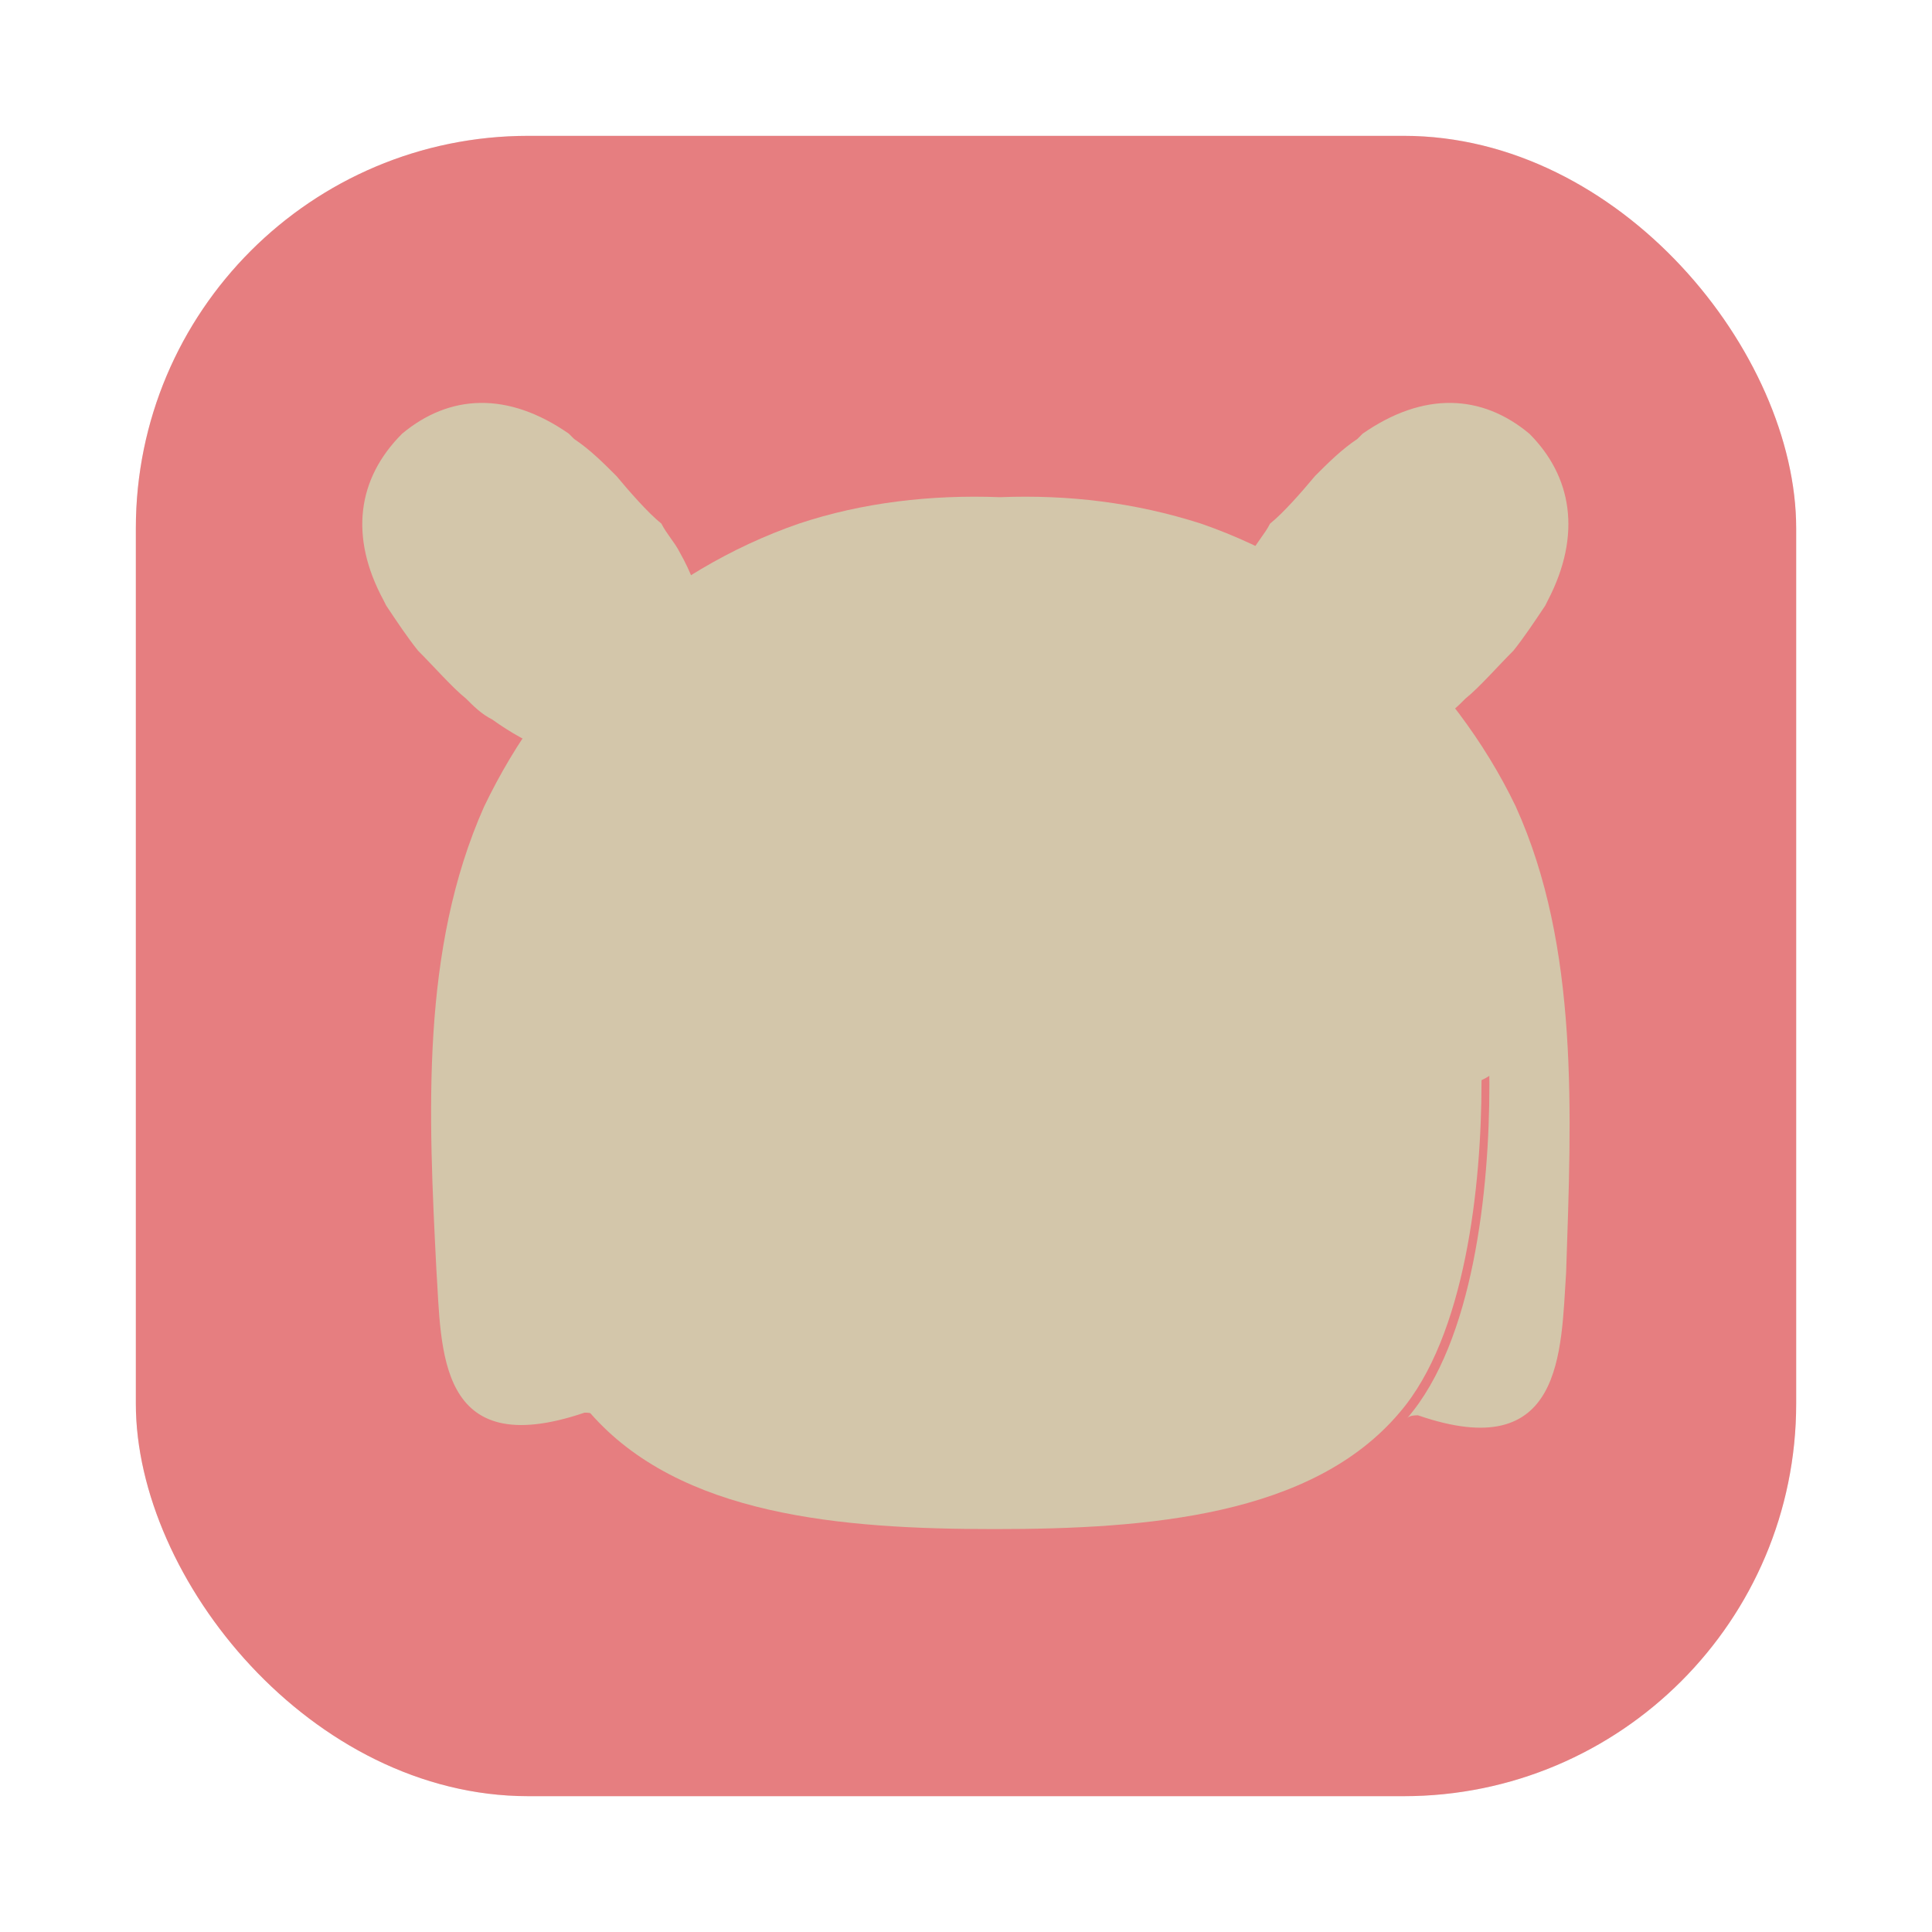 <?xml version="1.0" encoding="UTF-8"?>
<svg width="64" height="64" version="1.1" viewBox="0 0 64 64" xmlns="http://www.w3.org/2000/svg">
 <defs>
  <filter id="filter2076-3" x="-.048" y="-.048" width="1.096" height="1.096" color-interpolation-filters="sRGB">
   <feGaussianBlur stdDeviation="1.1"/>
  </filter>
  <linearGradient id="linearGradient2070-0" x1="145" x2="200" y1="59" y2="4" gradientTransform="matrix(1 0 0 1 -54.005 30.791)" gradientUnits="userSpaceOnUse">
   <stop stop-color="#e67e80" offset="0"/>
   <stop stop-color="#e67e80" offset="1"/>
  </linearGradient>
 </defs>
 <g transform="translate(1,1)">
  <g opacity=".1">
   <!-- color: #495156 --></g>
 </g>
 <g transform="translate(-86.494 -30.291)">
  <rect transform="matrix(1 0 0 1 86.494 30.291)" x="4.5" y="4.5" width="55" height="55" rx="13.002" ry="13.002" filter="url(#filter2076-3)" opacity=".3"/>
  <rect x="90.994" y="34.791" width="55.001" height="55.001" rx="13.002" ry="13.002" fill="url(#linearGradient2070-0)"/>
  <g fill="#d3c6aa" stroke-width=".043">
   <path d="m132.59 54.912c-2.98-2.98-8.239-3.594-13.059-3.594s-10.079 0.614-13.059 3.594c-2.629 2.629-3.155 7.45-3.155 11.219 0 3.506 0.526 8.502 2.717 10.956 2.98 3.418 8.326 3.857 13.41 3.857s10.518-0.438 13.41-3.857c2.191-2.542 2.717-7.538 2.717-10.956 0.175-3.769-0.351-8.589-2.98-11.219z" p-id="7354"/>
   <path d="m101.92 53.422c0.263 0.263 0.526 0.526 0.876 0.701 0.614 0.438 1.227 0.789 1.928 1.052 1.402 0.526 2.892 0.351 4.119-0.526 0.964-1.052 1.315-2.629 0.964-4.032-0.175-0.701-0.438-1.402-0.789-2.016-0.175-0.351-0.438-0.614-0.614-0.964-0.438-0.351-1.052-1.052-1.49-1.578-0.438-0.438-0.876-0.876-1.402-1.227l-0.175-0.175c-2.016-1.402-3.944-1.315-5.522 0-1.49 1.49-1.753 3.418-0.614 5.522l0.088 0.175c0.351 0.526 0.701 1.052 1.052 1.49 0.526 0.526 1.139 1.227 1.578 1.578zm33.13 0c-0.263 0.263-0.526 0.526-0.876 0.701-0.614 0.438-1.227 0.789-1.928 1.052-1.402 0.526-2.892 0.351-4.119-0.526-0.964-1.052-1.315-2.629-0.964-4.032 0.175-0.701 0.438-1.402 0.789-2.016 0.175-0.351 0.438-0.614 0.614-0.964 0.438-0.351 1.052-1.052 1.49-1.578 0.438-0.438 0.876-0.876 1.402-1.227l0.175-0.175c2.016-1.402 3.944-1.315 5.522 0 1.402 1.402 1.753 3.331 0.614 5.522l-0.088 0.175c-0.351 0.526-0.701 1.052-1.052 1.49-0.526 0.526-1.139 1.227-1.578 1.578z" p-id="7355"/>
   <path d="m136.71 57.016c-1.052-2.191-2.542-4.119-4.295-5.785-1.841-1.578-3.857-2.805-6.135-3.594-2.191-0.701-4.382-0.964-6.661-0.876-2.279-0.088-4.558 0.175-6.661 0.876-2.279 0.789-4.295 2.016-6.135 3.594-1.841 1.665-3.243 3.594-4.295 5.785-2.103 4.733-1.841 10.167-1.578 15.338 0.175 2.629 0 6.398 4.908 4.733 0.088 0 0.263 0 0.351 0.088-2.279-2.542-2.805-7.538-2.805-10.956 0-3.857 0.526-8.589 3.155-11.219 2.98-2.98 8.239-3.594 13.059-3.594s10.079 0.614 13.059 3.594c2.629 2.629 3.155 7.45 3.155 11.219 0 3.506-0.526 8.502-2.717 11.044 0.088-0.088 0.263-0.088 0.351-0.088 4.821 1.665 4.733-2.103 4.908-4.733 0.175-5.259 0.438-10.78-1.665-15.426z" p-id="7356"/>
   <path d="m110.86 71.127a1.578 1.841 0 1 0 3.155 0 1.578 1.841 0 1 0-3.155 0z" p-id="7357"/>
   <path d="m122.95 71.127a1.578 1.841 0 1 0 3.155 0 1.578 1.841 0 1 0-3.155 0z" p-id="7358"/>
   <path d="m134.87 66.219c0.964 0 1.753-0.789 1.753-1.753v-0.088c-0.175-3.506-0.964-7.362-3.243-9.641-3.155-3.155-8.765-3.769-13.848-3.769s-10.693 0.701-13.761 3.857c-2.279 2.279-3.068 6.135-3.243 9.641 0 0.964 0.701 1.753 1.665 1.841h0.088z" p-id="7359"/>
  </g>
 </g>
</svg>
